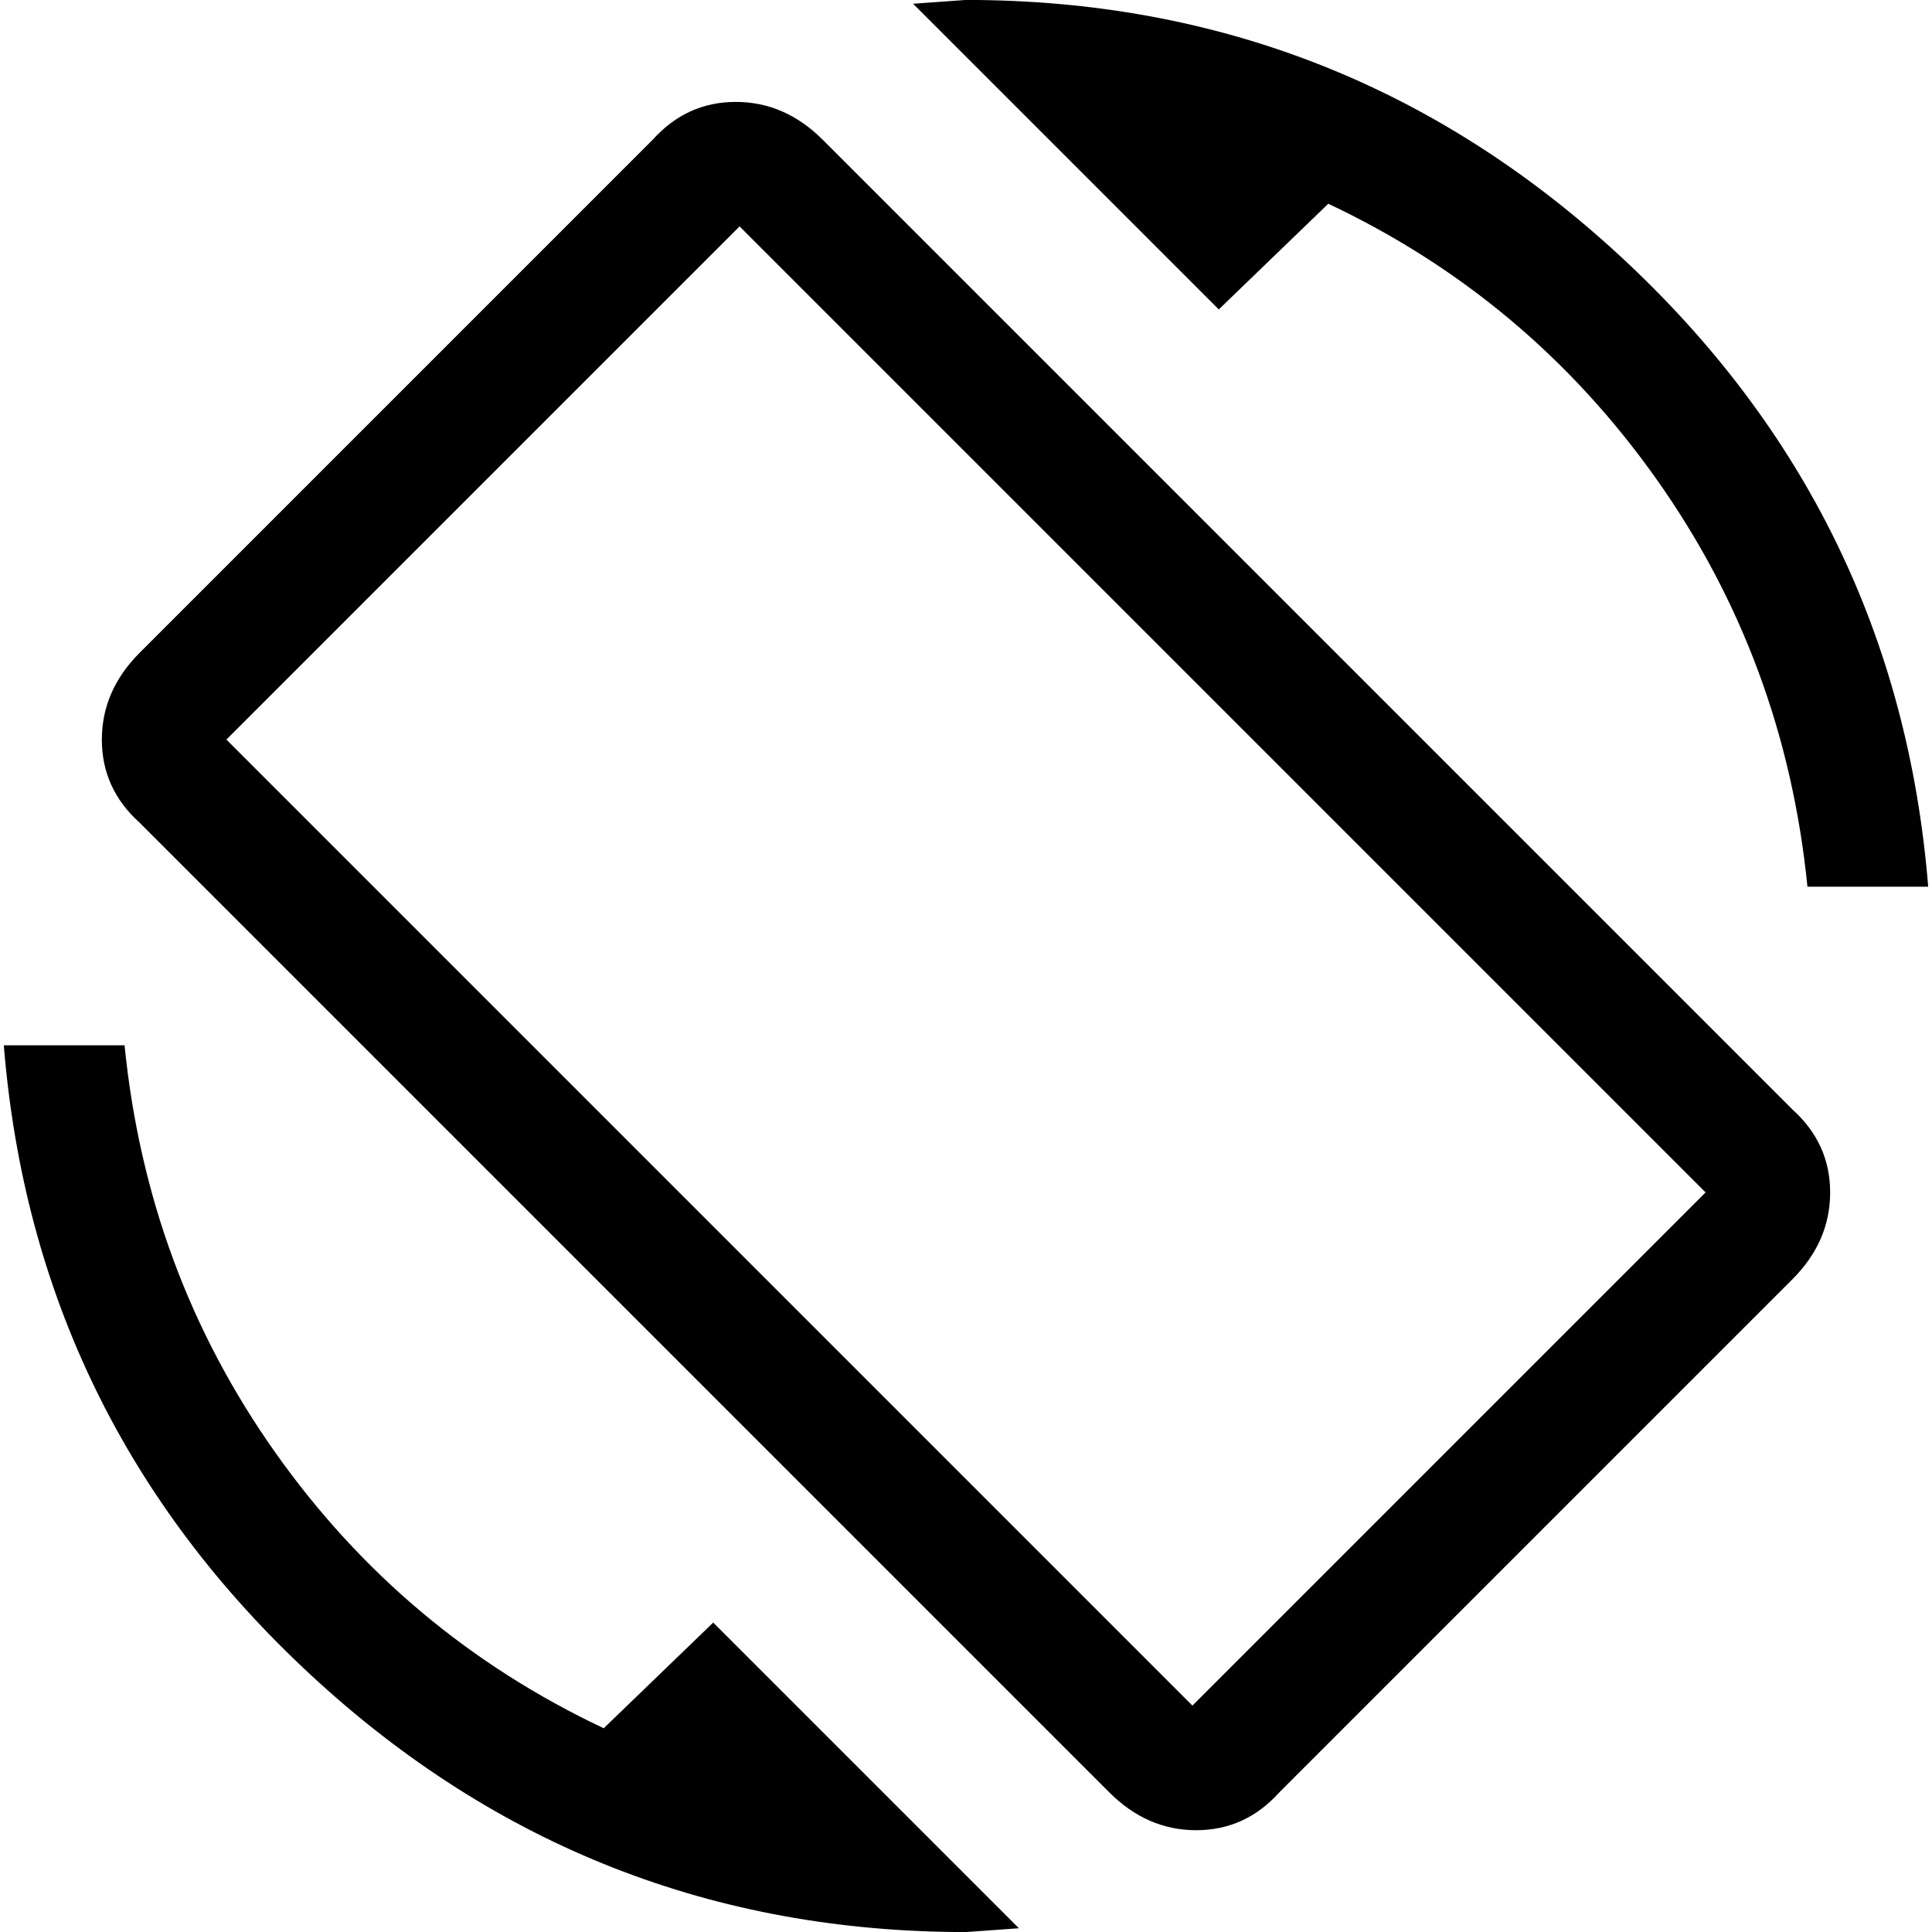 <?xml version="1.0" encoding="utf-8"?>
<!-- Generated by IcoMoon.io -->
<!DOCTYPE svg PUBLIC "-//W3C//DTD SVG 1.1//EN" "http://www.w3.org/Graphics/SVG/1.1/DTD/svg11.dtd">
<svg version="1.1" xmlns="http://www.w3.org/2000/svg" xmlns:xlink="http://www.w3.org/1999/xlink" width="32" height="32" viewBox="0 0 32 32">
<path d="M10 28.625l1.813-1.75 5.063 5.063-0.875 0.063q-6.25 0-10.844-4.25t-5.094-10.438h2q0.375 3.75 2.5 6.75t5.438 4.563zM19.75 28.25l8.5-8.5-16-16-8.5 8.5zM13.625 2.313l16.063 16.063q0.625 0.563 0.625 1.375t-0.625 1.438l-8.5 8.5q-0.563 0.625-1.375 0.625t-1.438-0.625l-16.063-16.063q-0.625-0.563-0.625-1.375t0.625-1.438l8.5-8.5q0.563-0.625 1.375-0.625t1.438 0.625zM22 3.375l-1.813 1.75-5.063-5.063 0.875-0.063q6.25 0 10.844 4.25t5.094 10.438h-2q-0.375-3.75-2.5-6.75t-5.438-4.563z"></path>
</svg>
